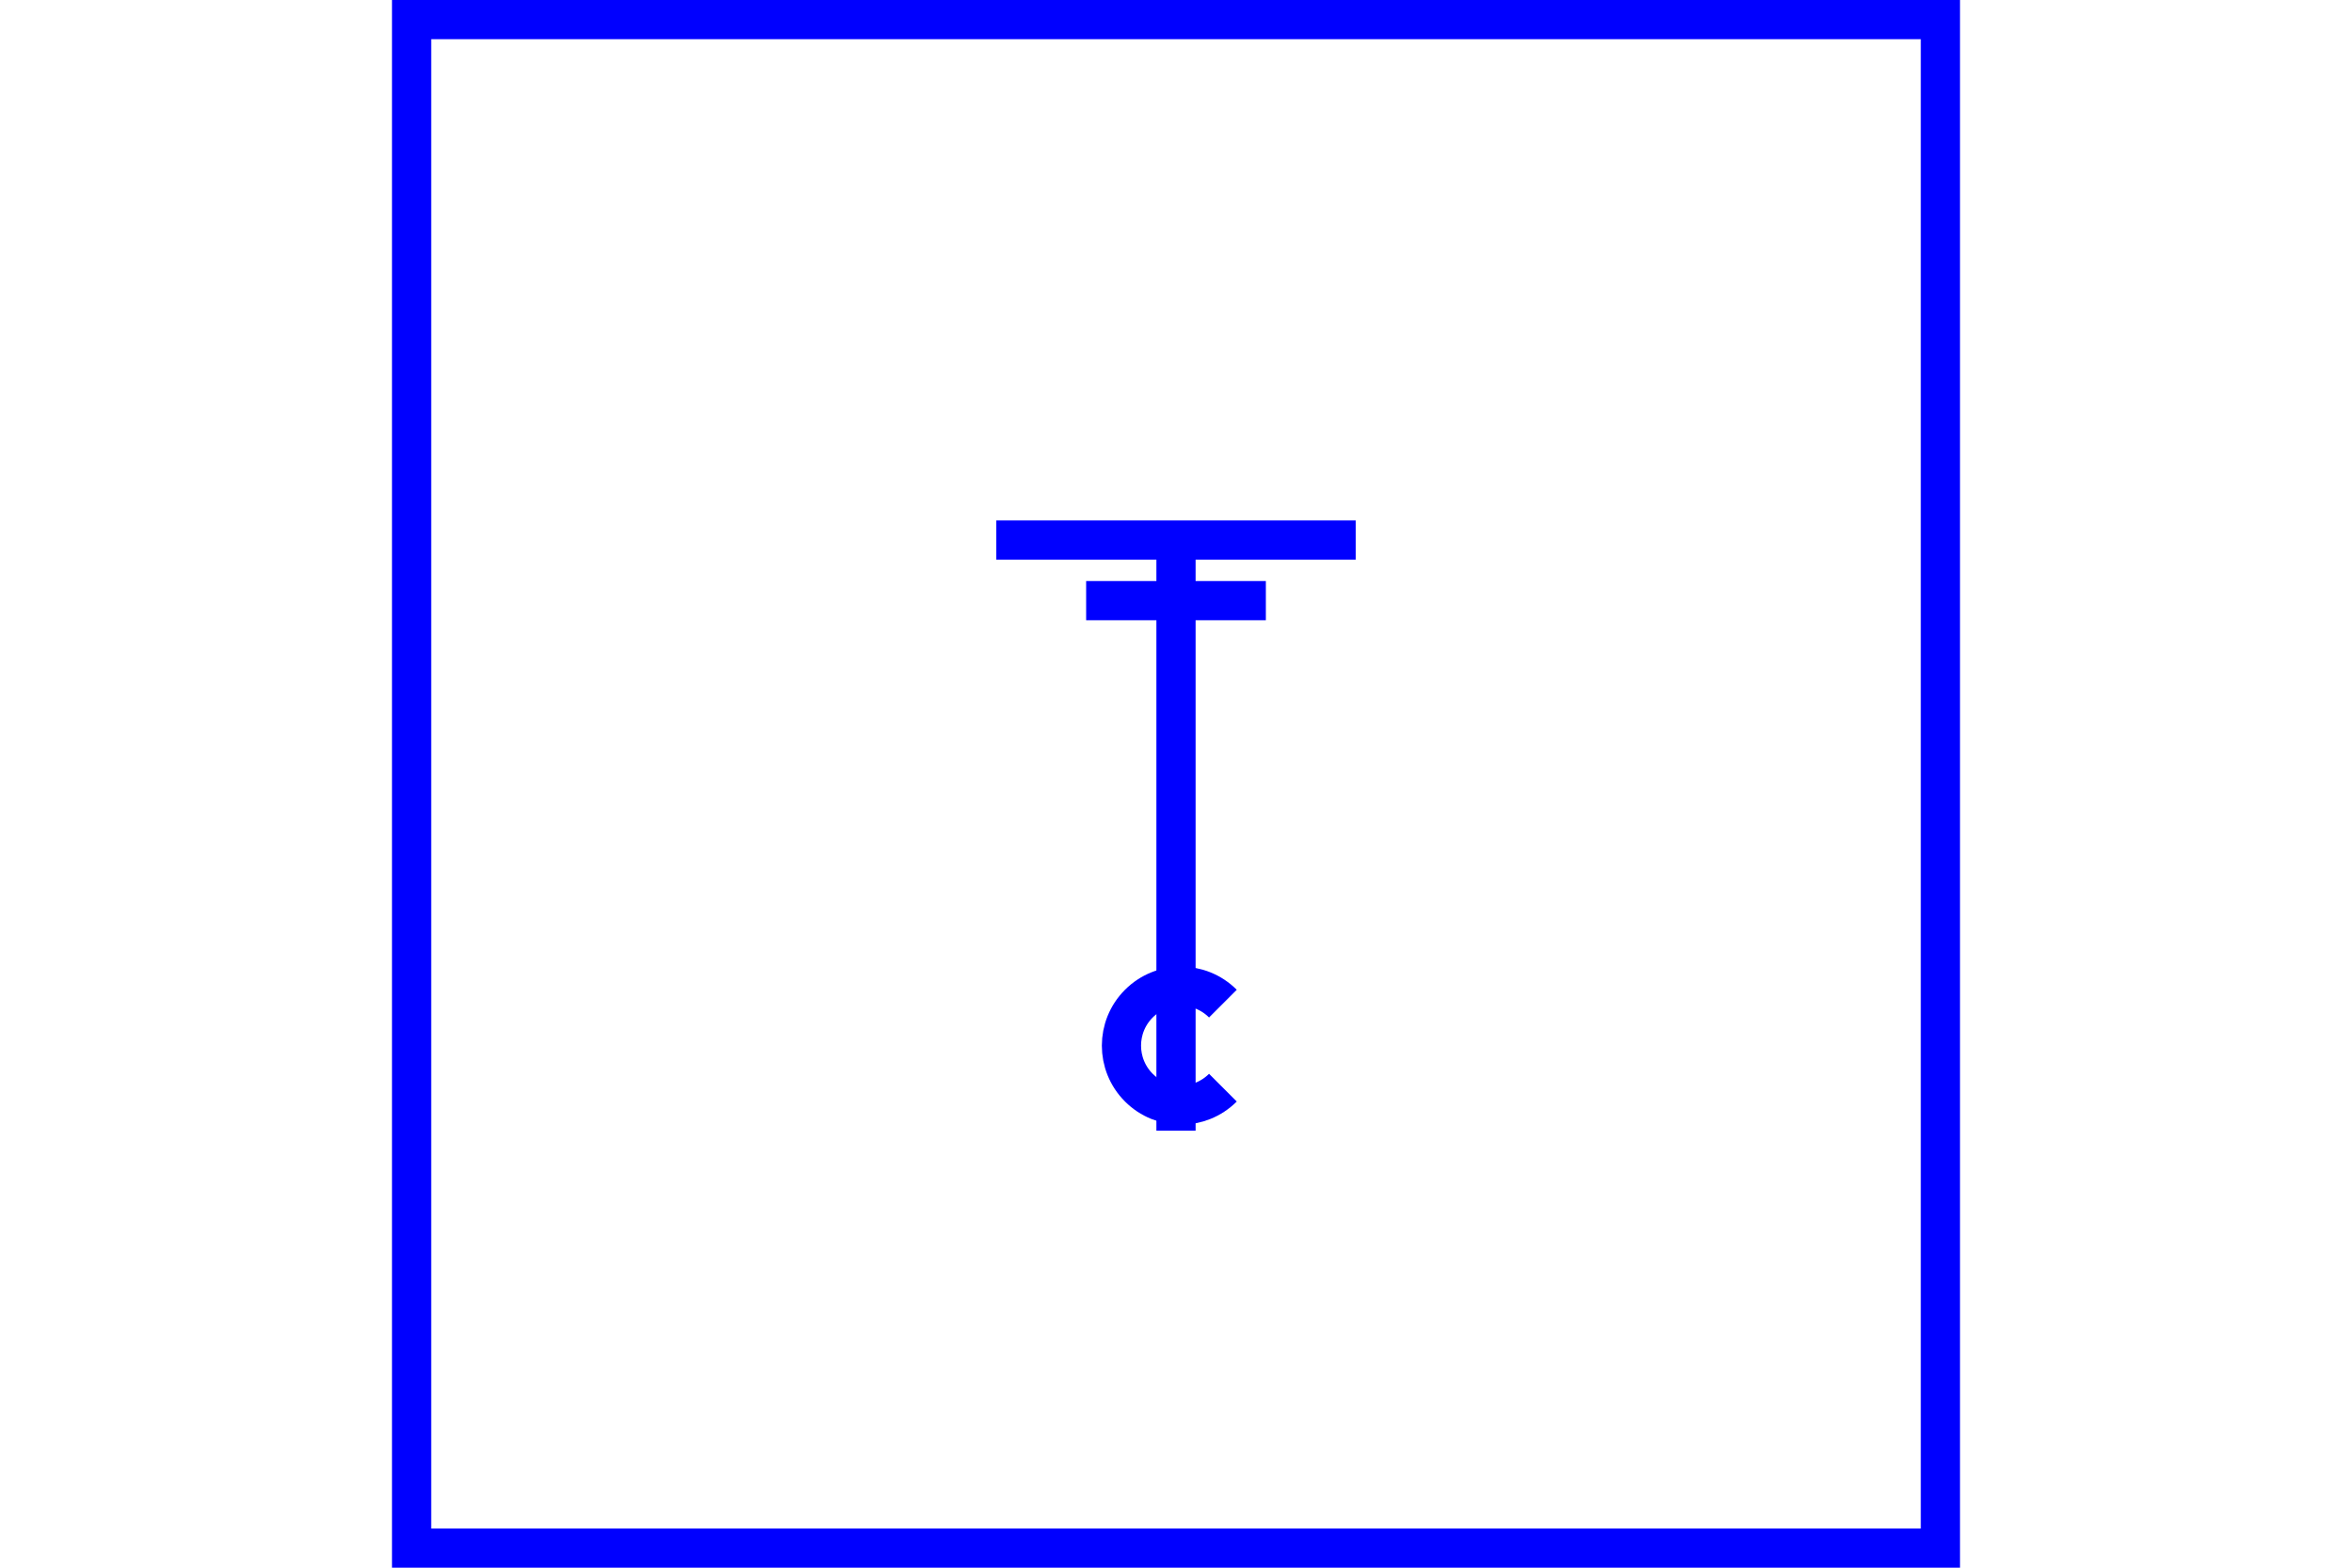 <?xml version="1.0" encoding="UTF-8" standalone="no"?>
<svg
   xmlns="http://www.w3.org/2000/svg"
   width="600"
   height="400"
   id="NATO Map Symbol">
    <g
       id="Radio"
       style="fill:none;stroke:#0000ff;stroke-width:10;stroke-linecap:butt;stroke-linejoin:miter;stroke-miterlimit:4;stroke-dasharray:none" >
      <path
         id="Tele"
         d="m 254.154,137.793 h 91.692" />
      <path
         id="Type"
         d="m 277.077,153.254 h 45.846" />
      <path
         id="Centre"
         d="m 311.965,277.52 c -5.921,5.921 -15.521,5.921 -21.441,0 -5.921,-5.921 -5.921,-15.521 0,-21.441 5.921,-5.921 15.521,-5.921 21.441,0" />
      <path
         id="ANT"
         d="M 300,288.5 V 139.5" />
    </g>
  <path
     id="Neutral Frame"
     style="opacity:1;fill:none;fill-opacity:1;stroke:#0000ff;stroke-width:10;stroke-linecap:butt;stroke-linejoin:miter;stroke-miterlimit:4;stroke-dasharray:none;stroke-dashoffset:0;stroke-opacity:1"
     d="M 105,5 H 495 V 395 H 105 Z" />
</svg>
